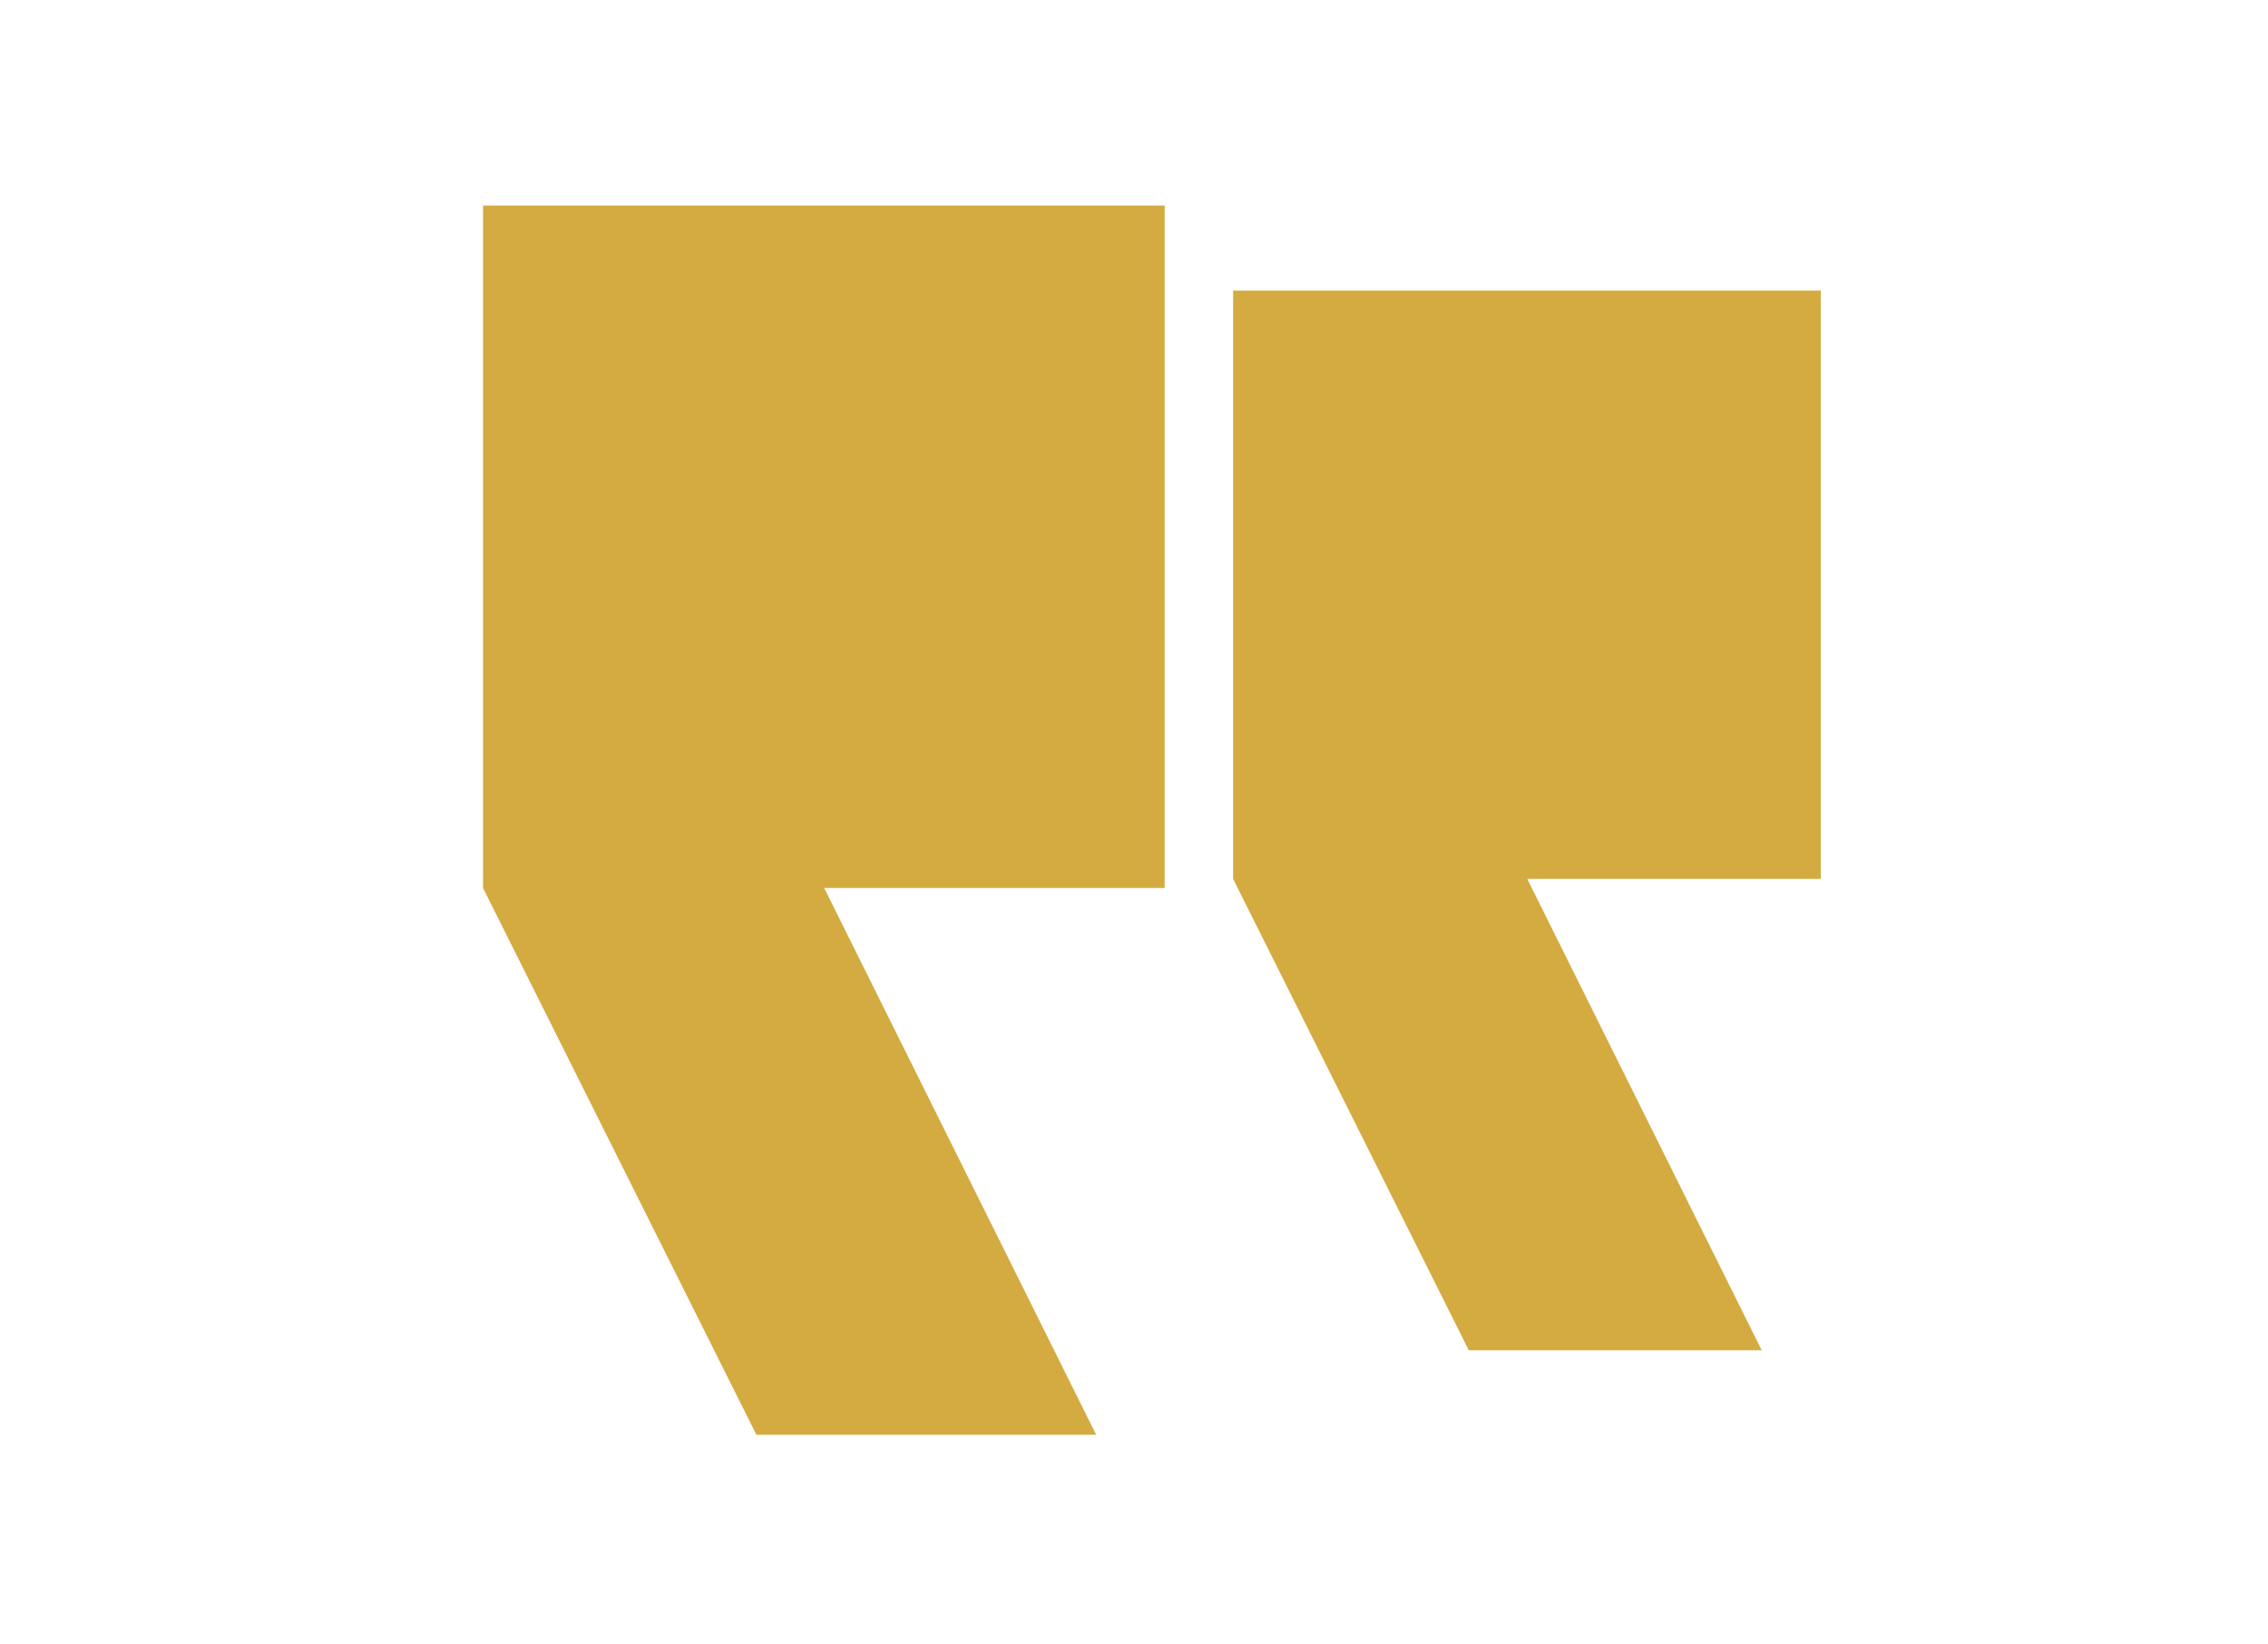 <svg width="40" height="29" viewBox="0 0 40 29" fill="none" xmlns="http://www.w3.org/2000/svg">
<path d="M20.541 3.625H8.519V15.66L13.34 25.302H19.333L14.536 15.66H20.541V3.625Z" fill="#D4AB41"/>
<path d="M32.113 5.125H21.748V15.5L25.904 23.812H31.071L26.936 15.5H32.113V5.125Z" fill="#D4AB41"/>
</svg>
